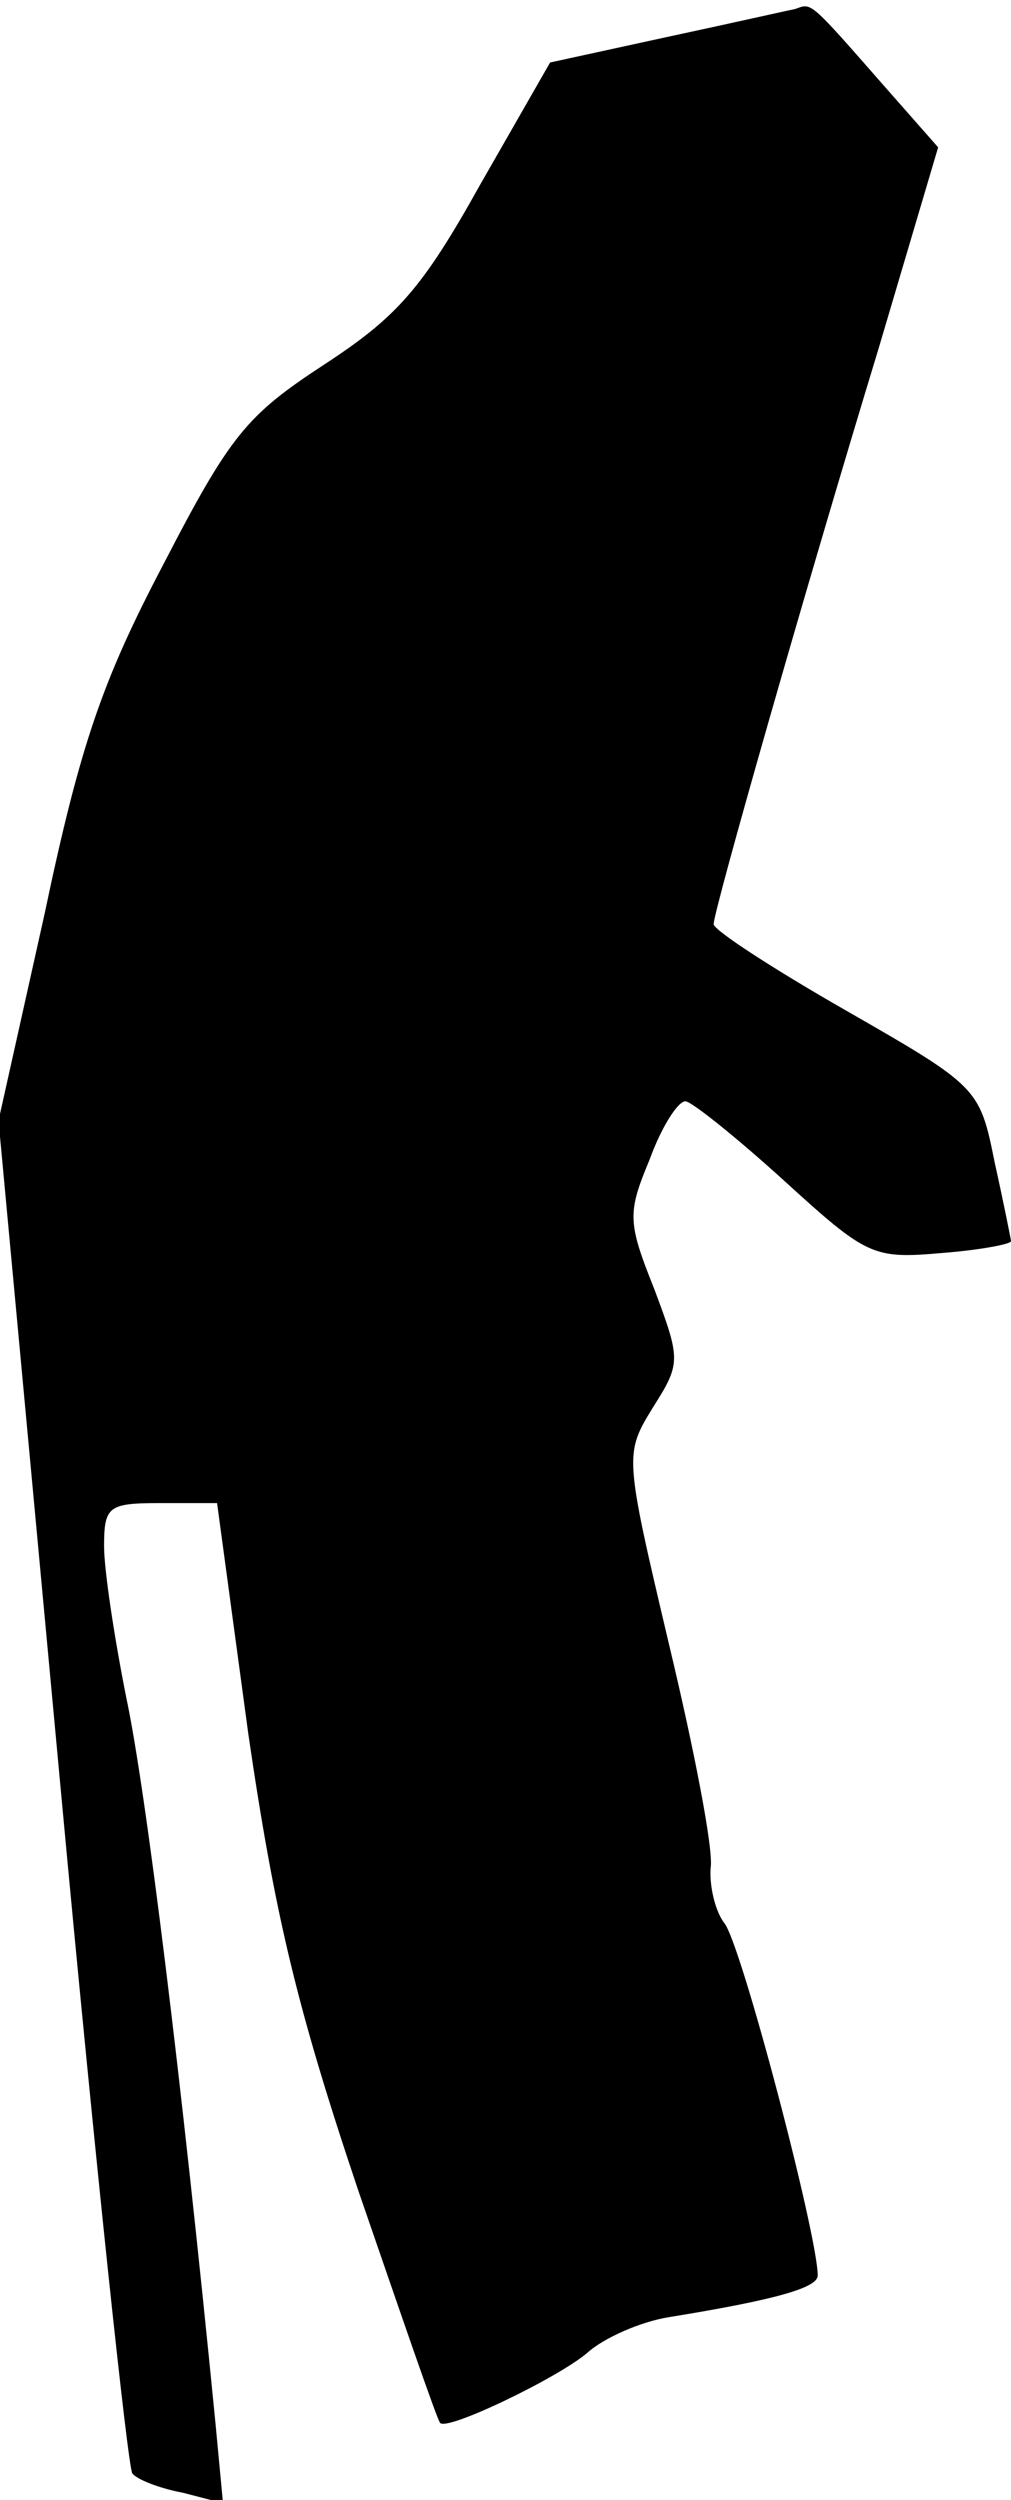 <?xml version="1.0" standalone="no"?>
<!DOCTYPE svg PUBLIC "-//W3C//DTD SVG 20010904//EN"
 "http://www.w3.org/TR/2001/REC-SVG-20010904/DTD/svg10.dtd">
<svg version="1.0" xmlns="http://www.w3.org/2000/svg"
 width="68pt" height="168pt" viewBox="0 0 68 168"
 preserveAspectRatio="xMidYMid meet">
<g transform="translate(0,168) scale(0.1,-0.1)"
fill="#000000" stroke="none">
<path fill="#000000" stroke="none" d="M535 1674 c-5 -1 -45 -10 -87 -19 l-78
-17 -47 -82 c-39 -70 -56 -89 -105 -121 -52 -34 -63 -47 -108 -134 -41 -78
-56 -121 -80 -235 l-31 -139 42 -451 c23 -248 45 -454 48 -458 3 -4 18 -10 34
-13 l27 -7 -5 53 c-23 234 -47 427 -60 488 -8 40 -15 86 -15 102 0 27 3 29 38
29 l38 0 21 -155 c18 -123 33 -185 74 -307 29 -84 53 -154 55 -156 4 -6 79 30
99 47 11 10 36 21 55 24 74 12 100 20 100 28 0 27 -52 225 -63 237 -6 8 -10
25 -9 37 2 12 -11 79 -28 150 -30 127 -30 128 -11 159 19 30 19 32 1 80 -18
45 -18 51 -3 87 8 22 19 39 24 39 4 0 34 -24 66 -53 56 -51 60 -53 106 -49 26
2 47 6 47 8 0 1 -5 26 -11 53 -10 50 -11 51 -100 102 -49 28 -89 54 -89 58 0
9 61 223 111 387 l40 135 -37 42 c-50 57 -48 55 -59 51z"/>
</g>
</svg>
